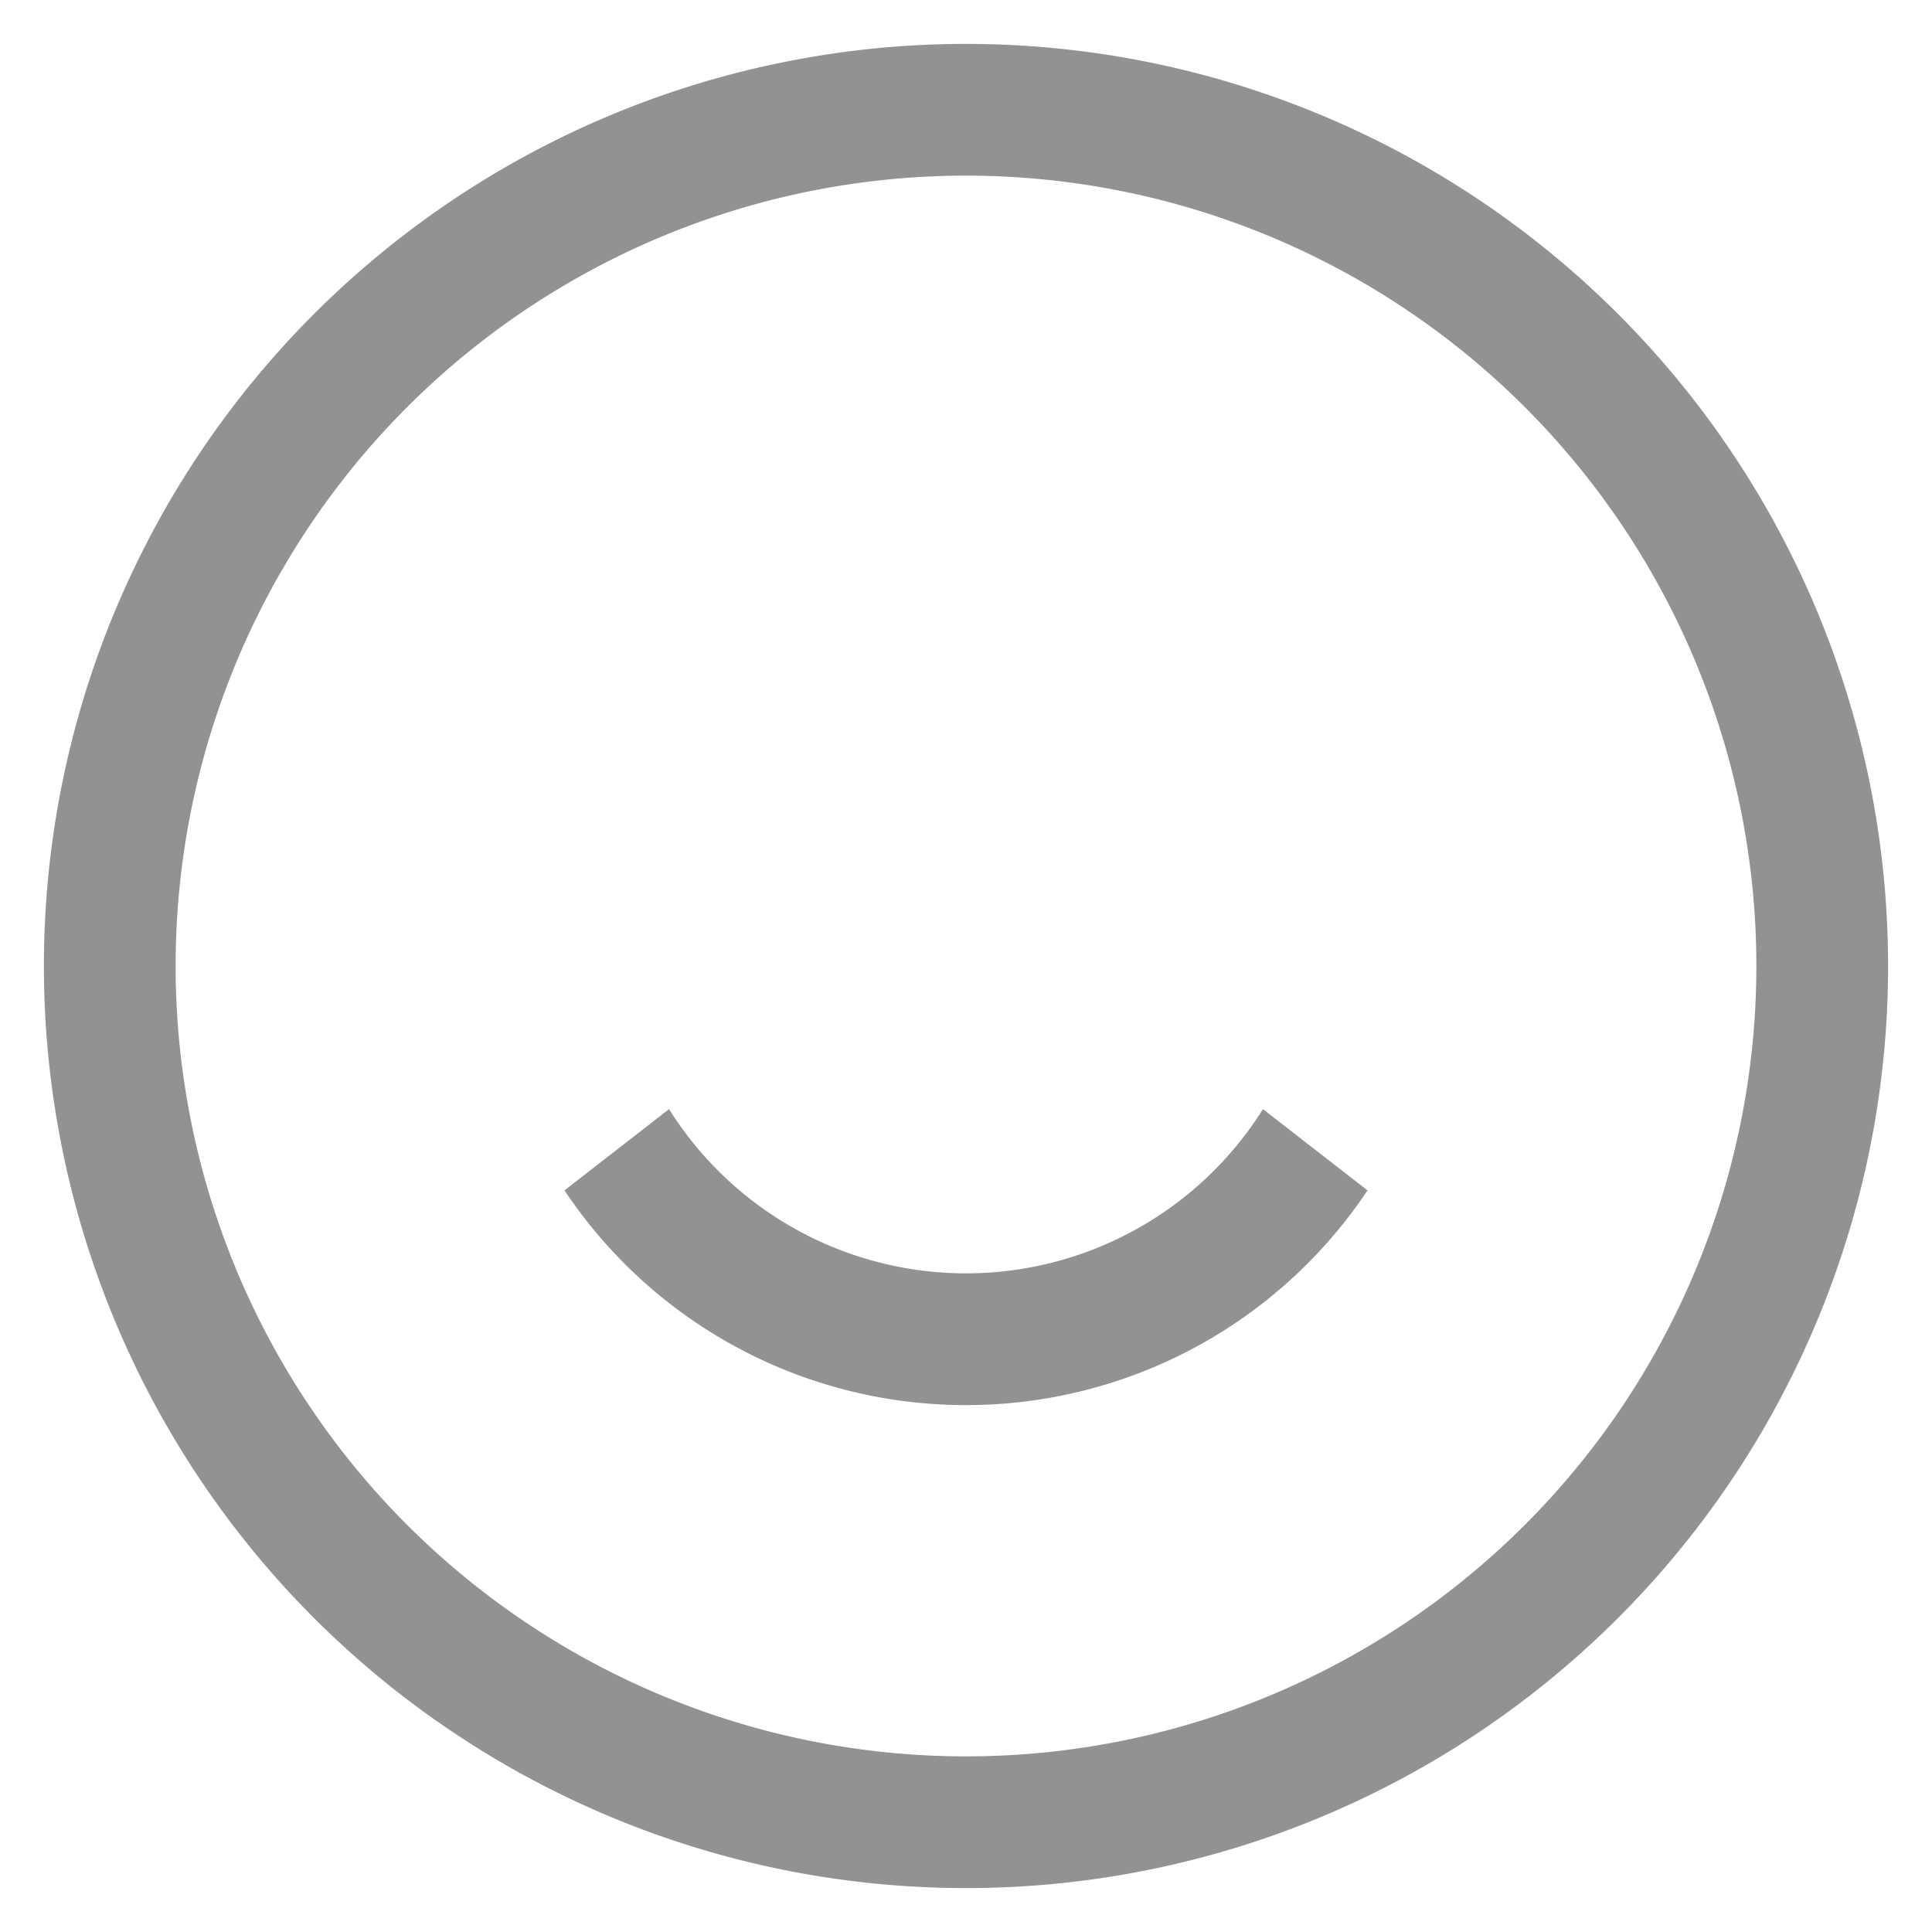 <svg id="home_tab_ic_profile_normal" xmlns="http://www.w3.org/2000/svg" width="44" height="44" viewBox="0 0 44 44">
  <defs>
    <style>
      .cls-1 {
        fill: #919293;
        fill-rule: evenodd;
      }
    </style>
  </defs>
  <g id="ic">
    <path id="椭圆_1_拷贝_2" data-name="椭圆 1 拷贝 2" class="cls-1" d="M675,2321a21,21,0,1,1-21,21A21,21,0,0,1,675,2321Zm0,3a18,18,0,1,1-18,18A18,18,0,0,1,675,2324Zm0,28a10.98,10.98,0,0,1-9.144-4.89l2.381-1.85a7.985,7.985,0,0,0,13.526,0l2.381,1.85A10.98,10.98,0,0,1,675,2352Z" transform="translate(-653 -2320)"/>
  </g>
</svg>
